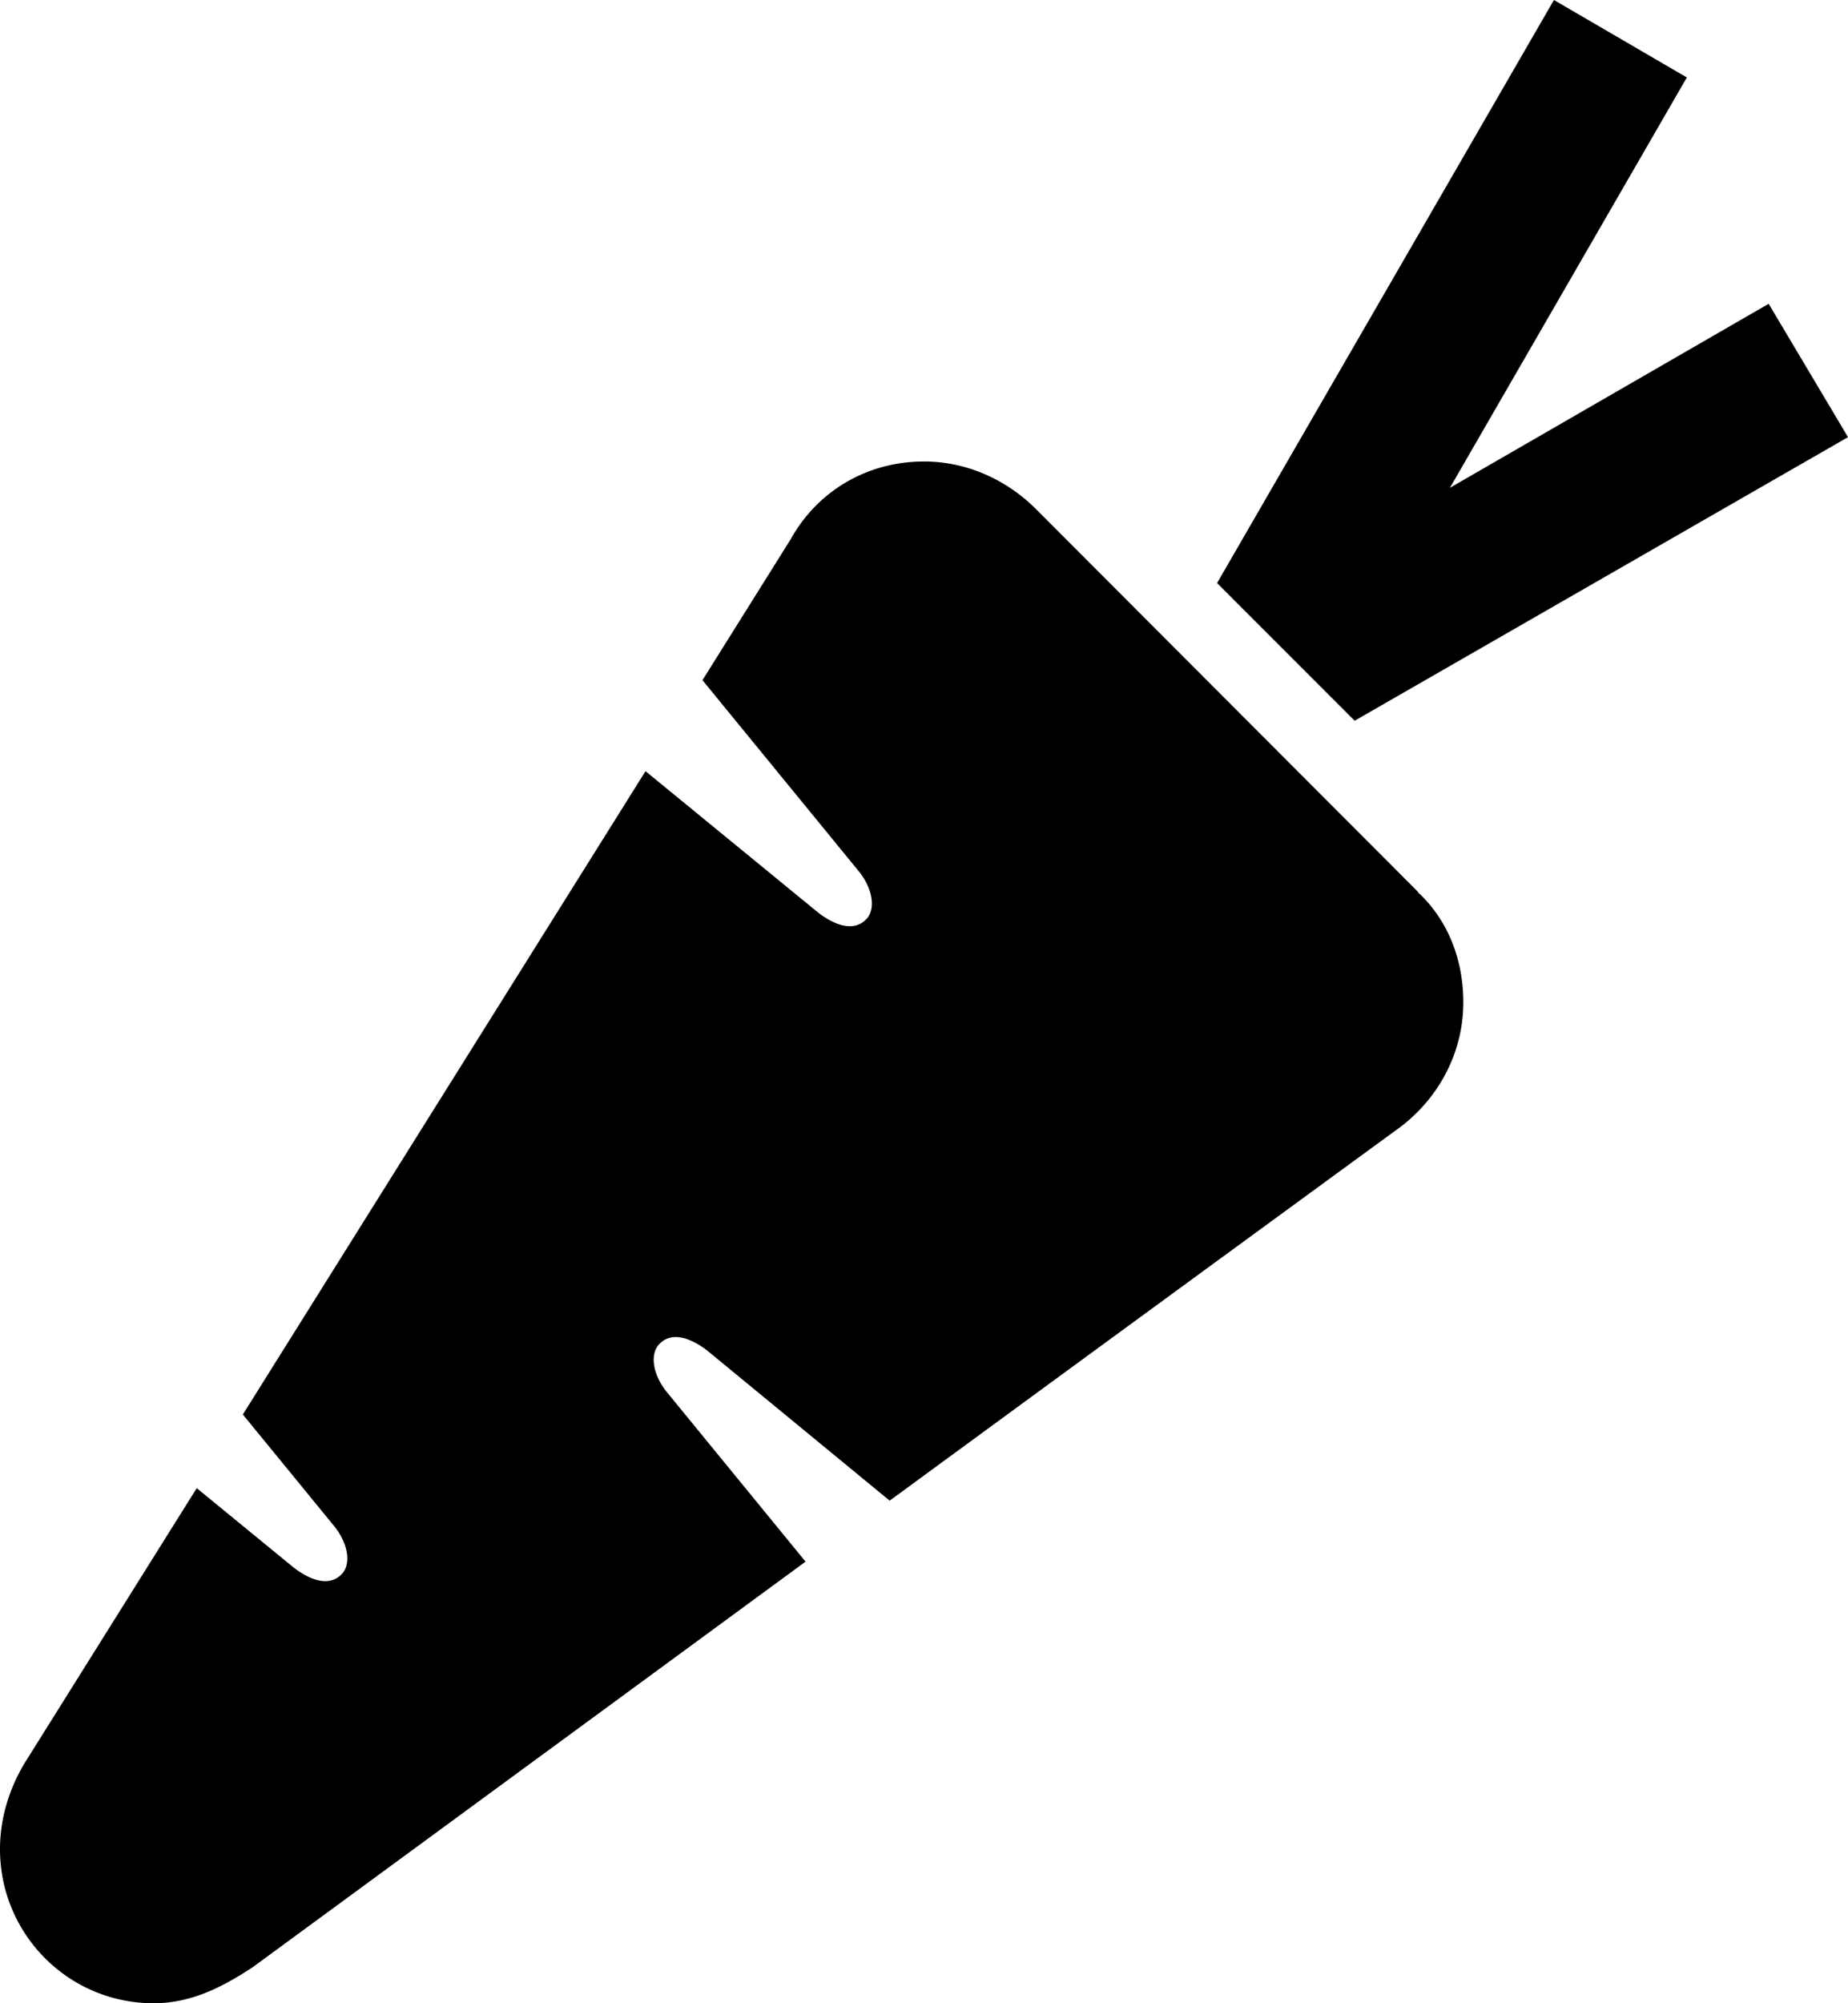 <svg xmlns="http://www.w3.org/2000/svg" viewBox="0 0 384 416"><path d="M295 185.62l-.106-.039c-.136-.138-.306-.443-.444-.579L215.551 106h-.004c-5.848-6-14.23-10.168-23.547-10.168-11.842 0-22.174 6.168-27.708 16.168h-.007l-18.318 29.249 32.617 39.85c2.947 3.772 3.305 7.895 1.414 9.785l-.114.114c-2.296 2.296-5.894 1.535-9.785-1.414l-35.967-29.439-83.671 133.592 19.123 23.362c2.947 3.772 3.305 7.895 1.414 9.785l-.114.114c-2.296 2.296-5.894 1.535-9.785-1.414l-20.22-16.55A584921.58 584921.58 0 0 1 5 366.315v.003C2 371.384 0 377.462 0 384c0 17.674 14.244 32 31.918 32 7.842 0 14.383-3.398 20.628-7.508l114.842-84.195-28.971-35.395c-2.947-3.772-3.305-7.895-1.414-9.785l.114-.114c2.296-2.296 5.894-1.534 9.785 1.415l37.963 31.215A76574.838 76574.838 0 0 1 291.035 234h.005c7.859-6 13.024-15.319 13.024-25.857 0-8.713-3.064-16.75-9.064-22.521v-.002zm89-94.839l-16.486-27.694-66.23 38.212 49.231-85.213L322.896 0l-69.999 121.084 28.588 28.588z"/></svg>